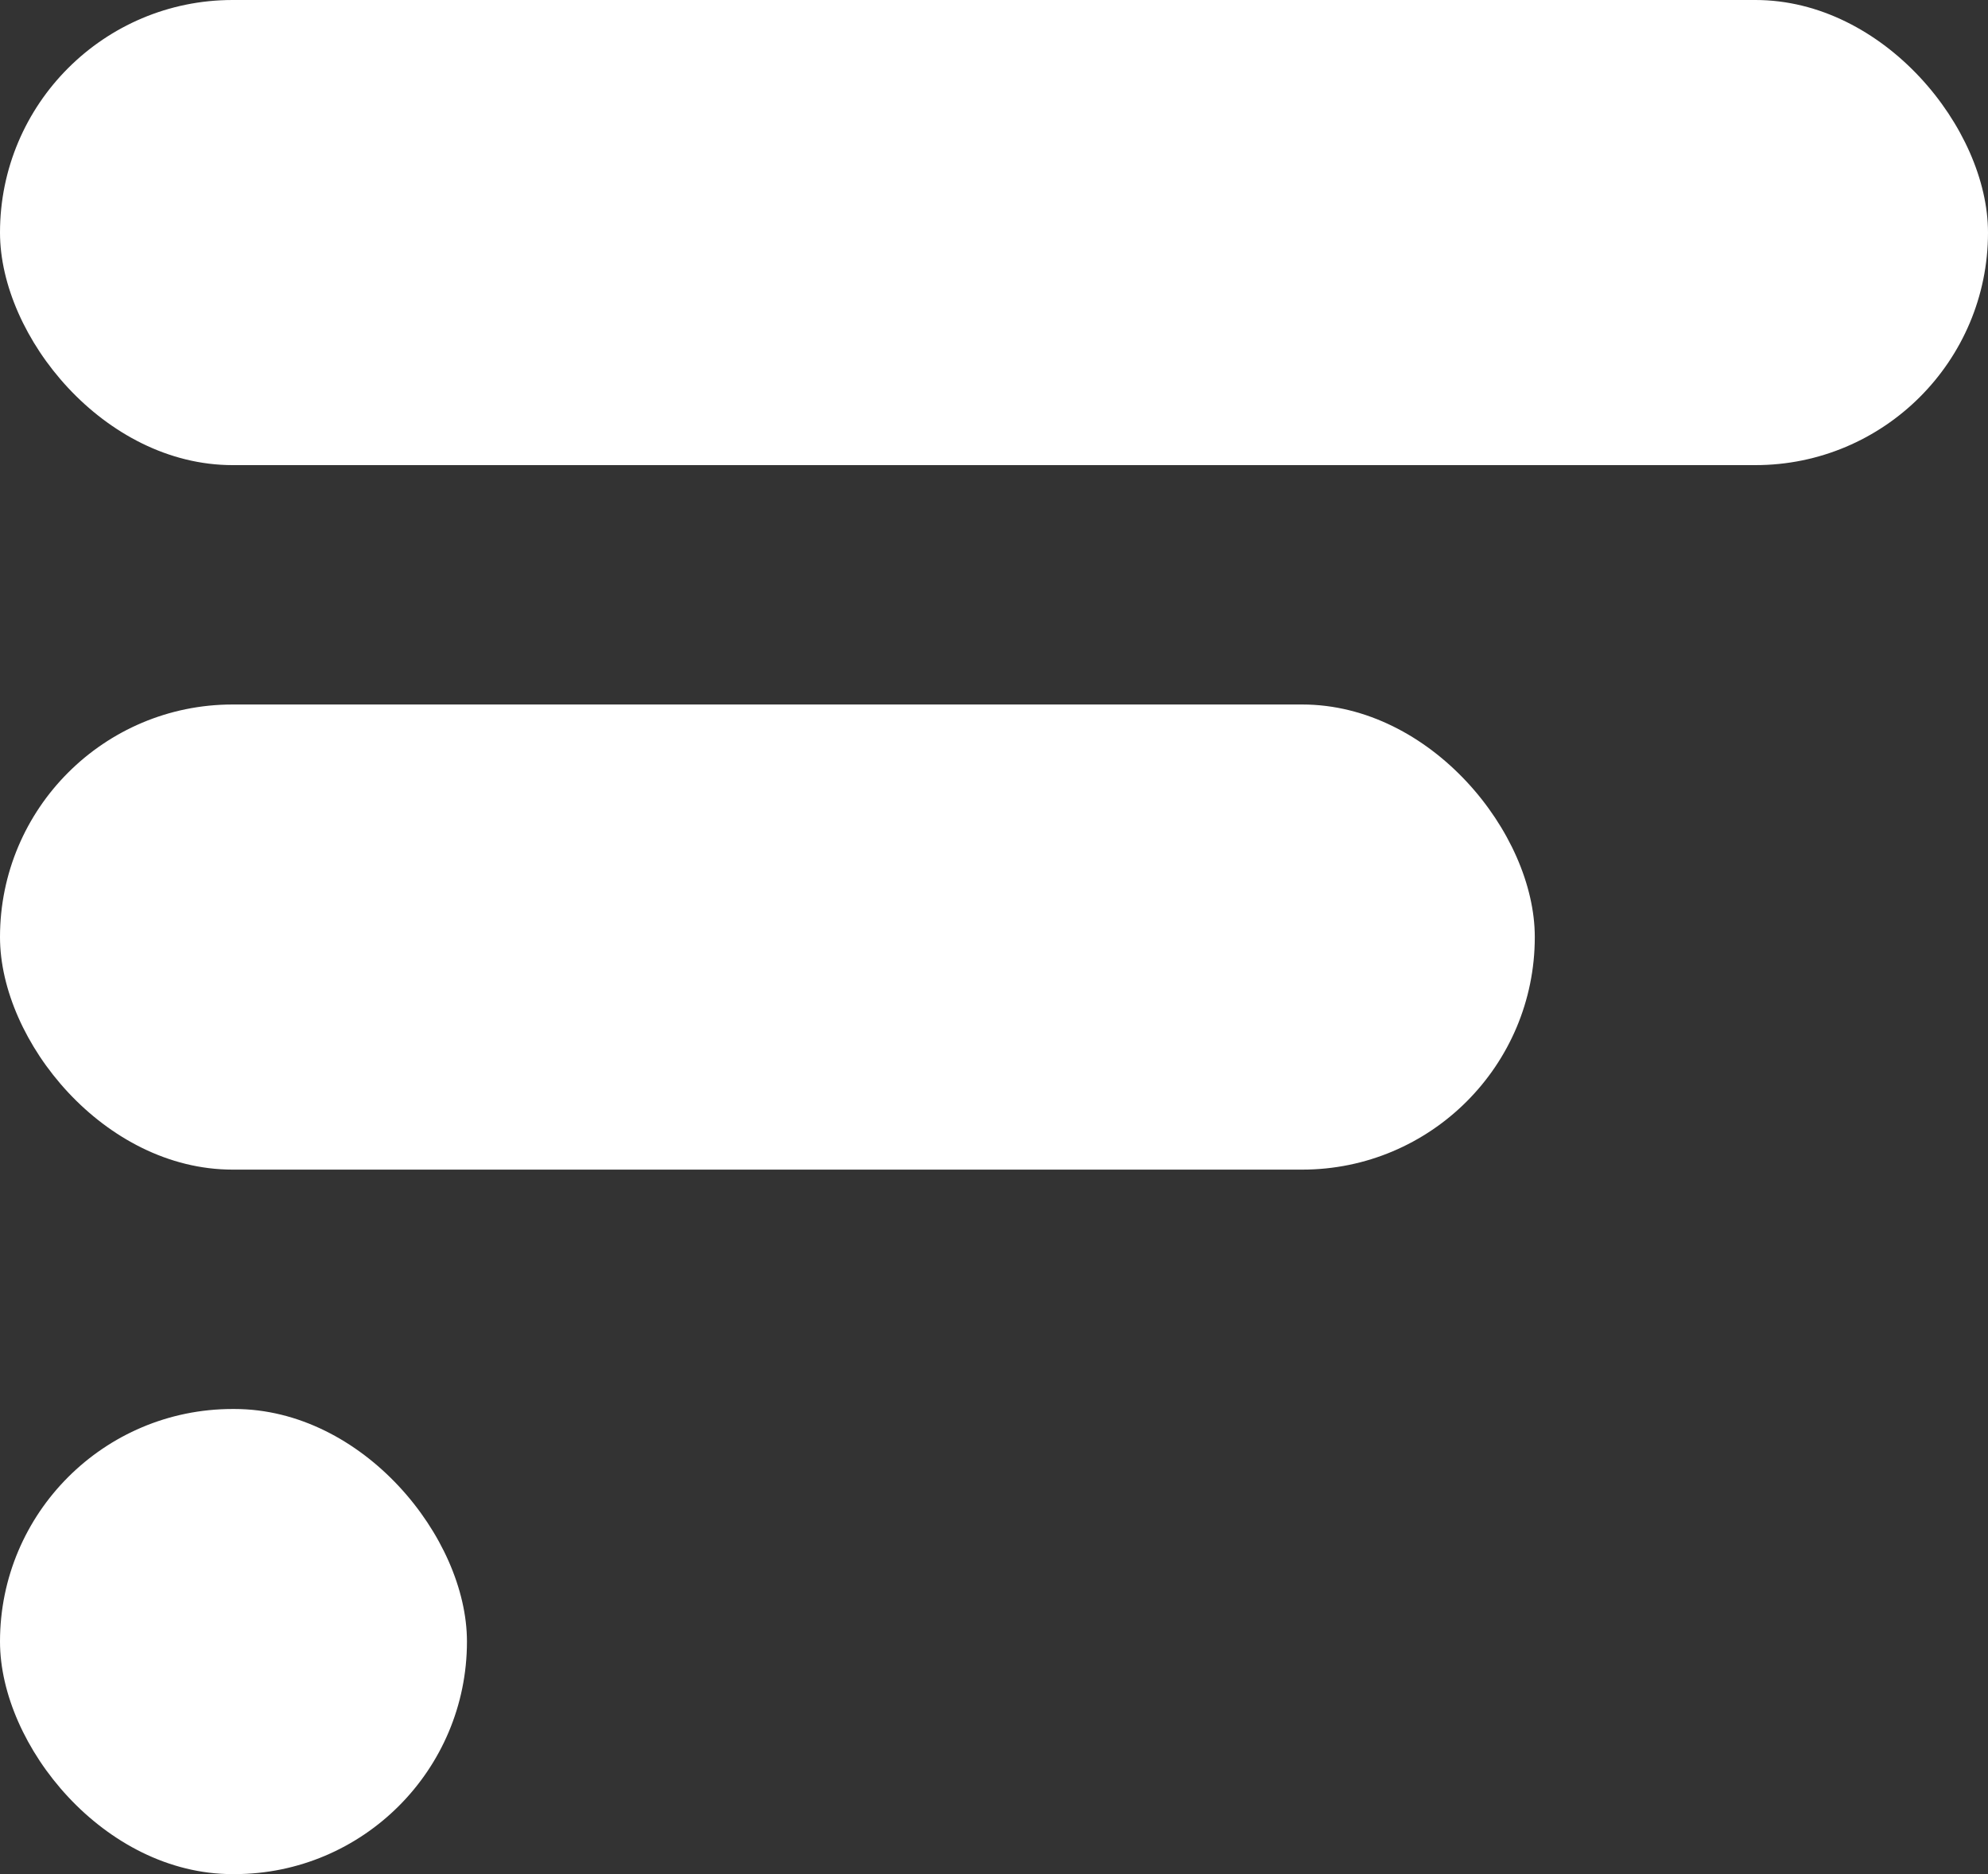 <svg width="35" height="33" viewBox="0 0 35 33" fill="none" xmlns="http://www.w3.org/2000/svg">
<rect x="0" y="0" width="35" height="33" fill="#333333" stroke="none"/>
<rect width="35" height="8.19" rx="4.095" fill="white"/>
<rect y="12.405" width="27.021" height="8.19" rx="4.095" fill="white"/>
<rect y="24.81" width="8.221" height="8.19" rx="4.095" fill="white"/>
</svg>
